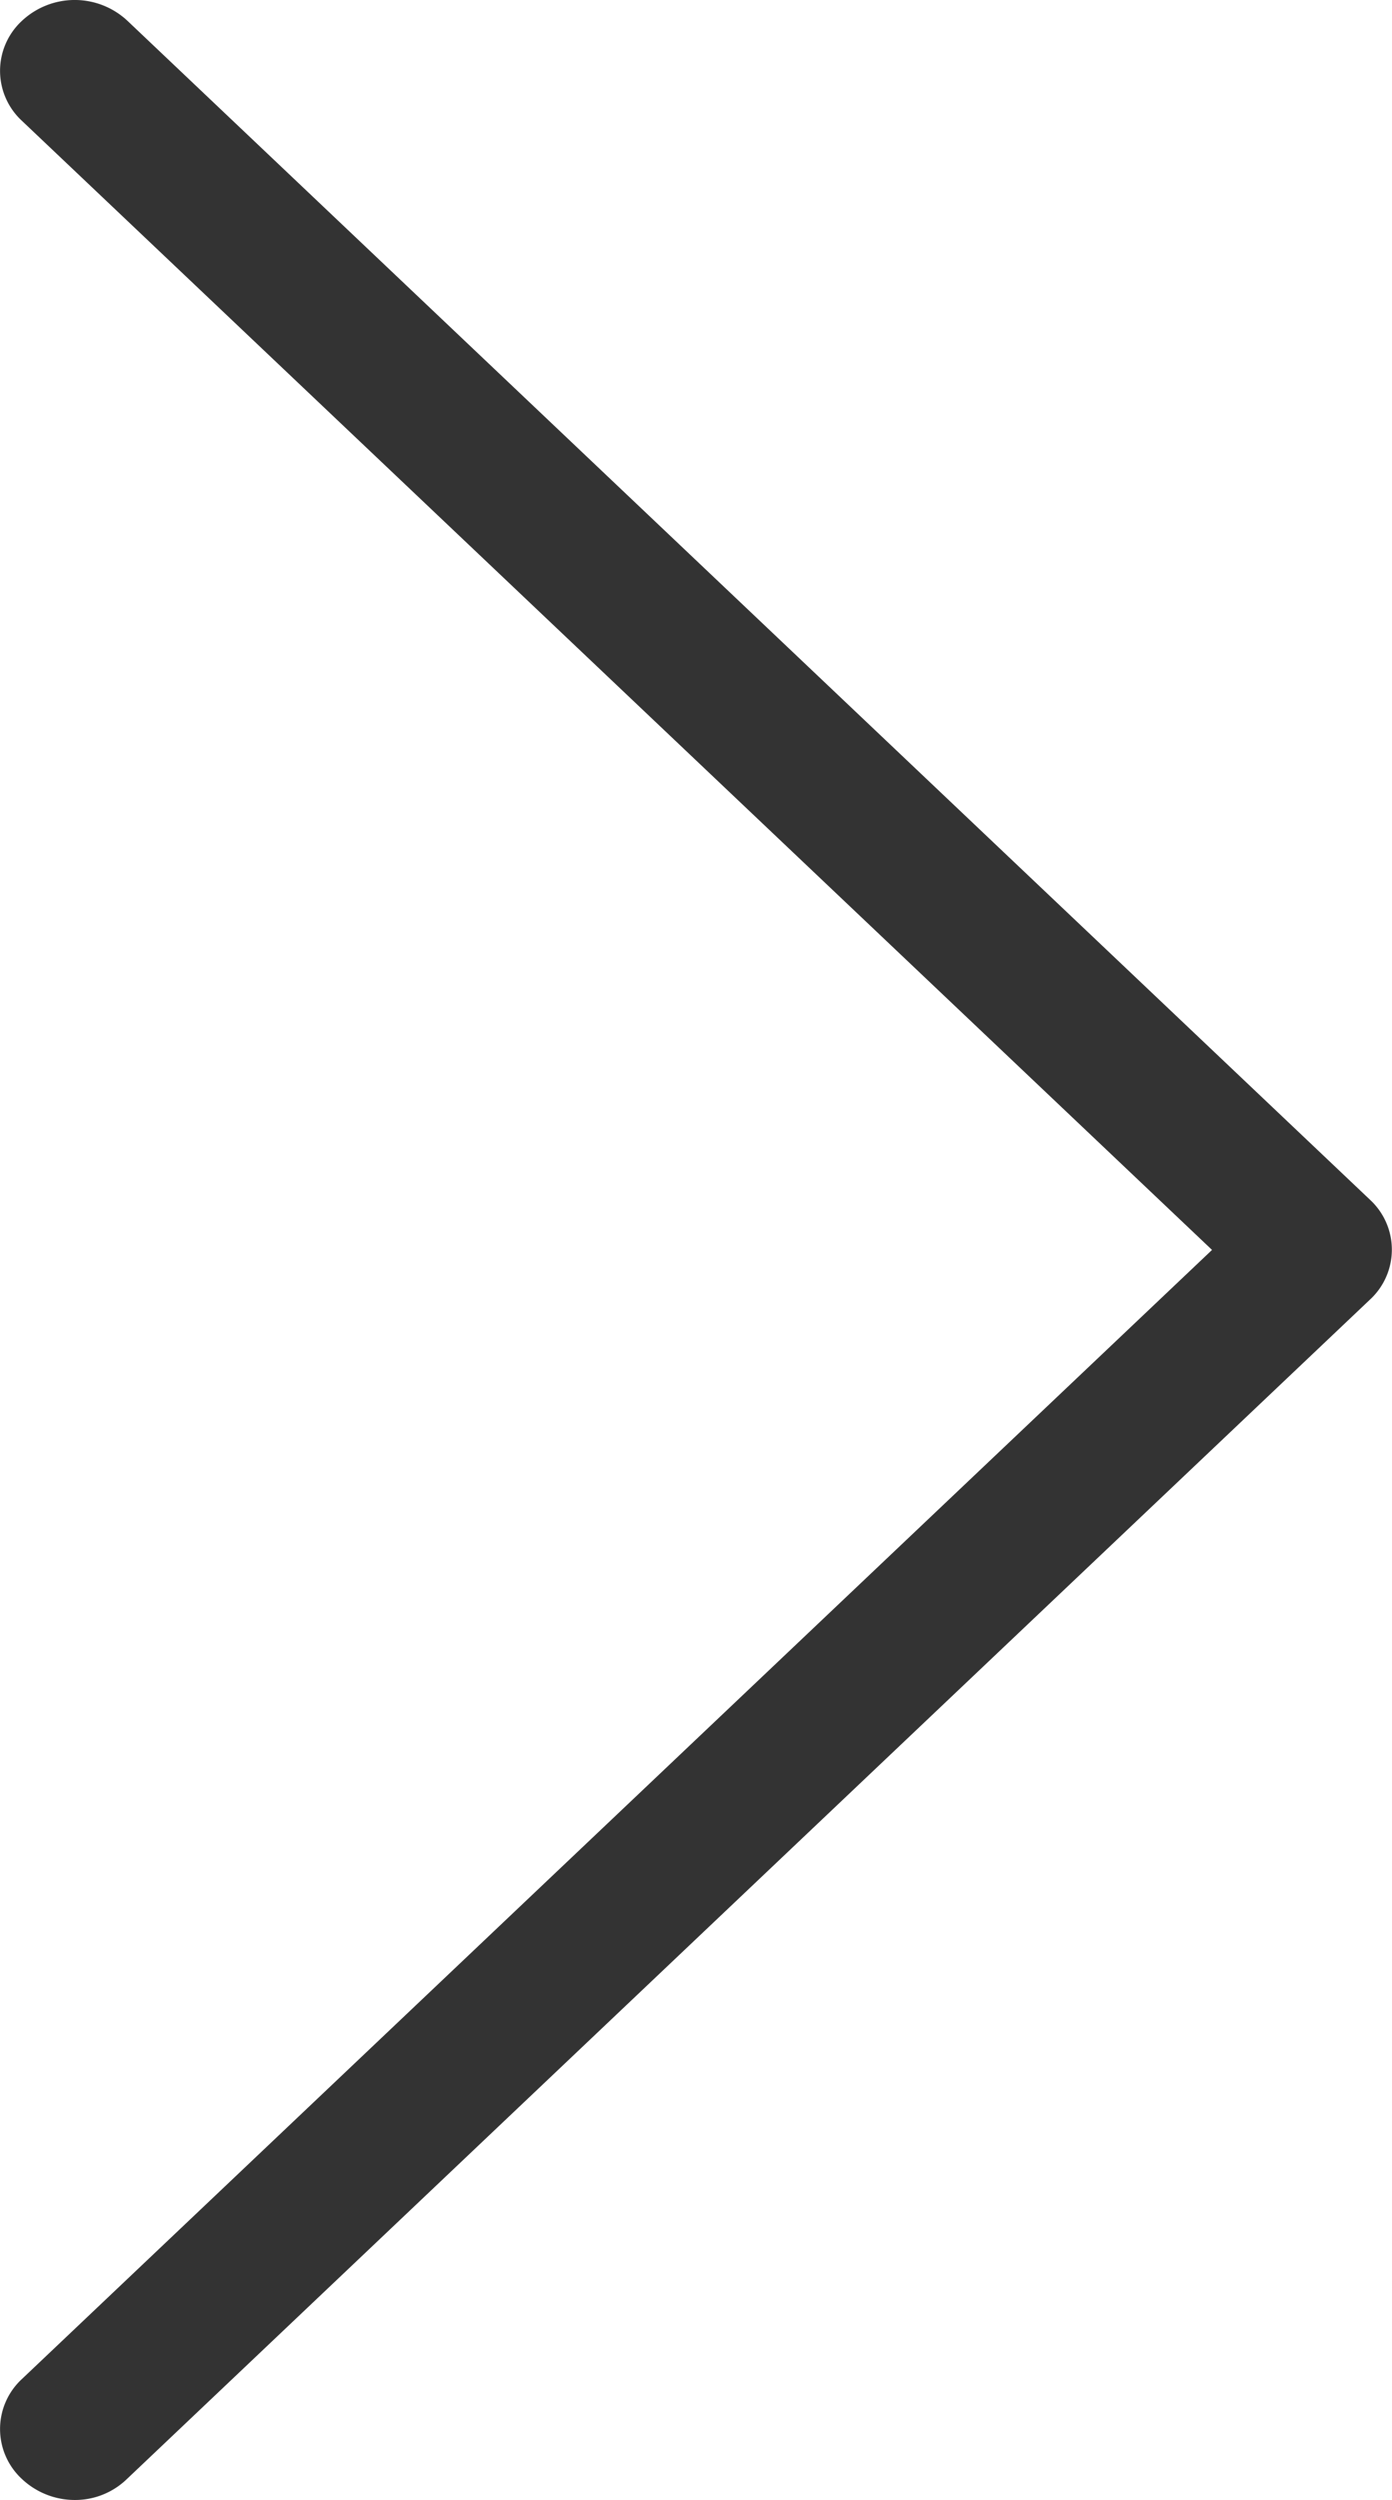 <svg xmlns="http://www.w3.org/2000/svg" width="10.024" height="18" viewBox="0 0 10.024 18">
  <path id="Right" d="M1413.845,2384.641l-8.951-8.491a.556.556,0,0,0-.76,0,.49.49,0,0,0,0,.72l8.57,8.129-8.57,8.129a.49.49,0,0,0,0,.72.556.556,0,0,0,.378.151.537.537,0,0,0,.378-.151l8.951-8.491A.489.489,0,0,0,1413.845,2384.641Z" transform="translate(-1403.976 -2376)" fill="#333"/>
</svg>
